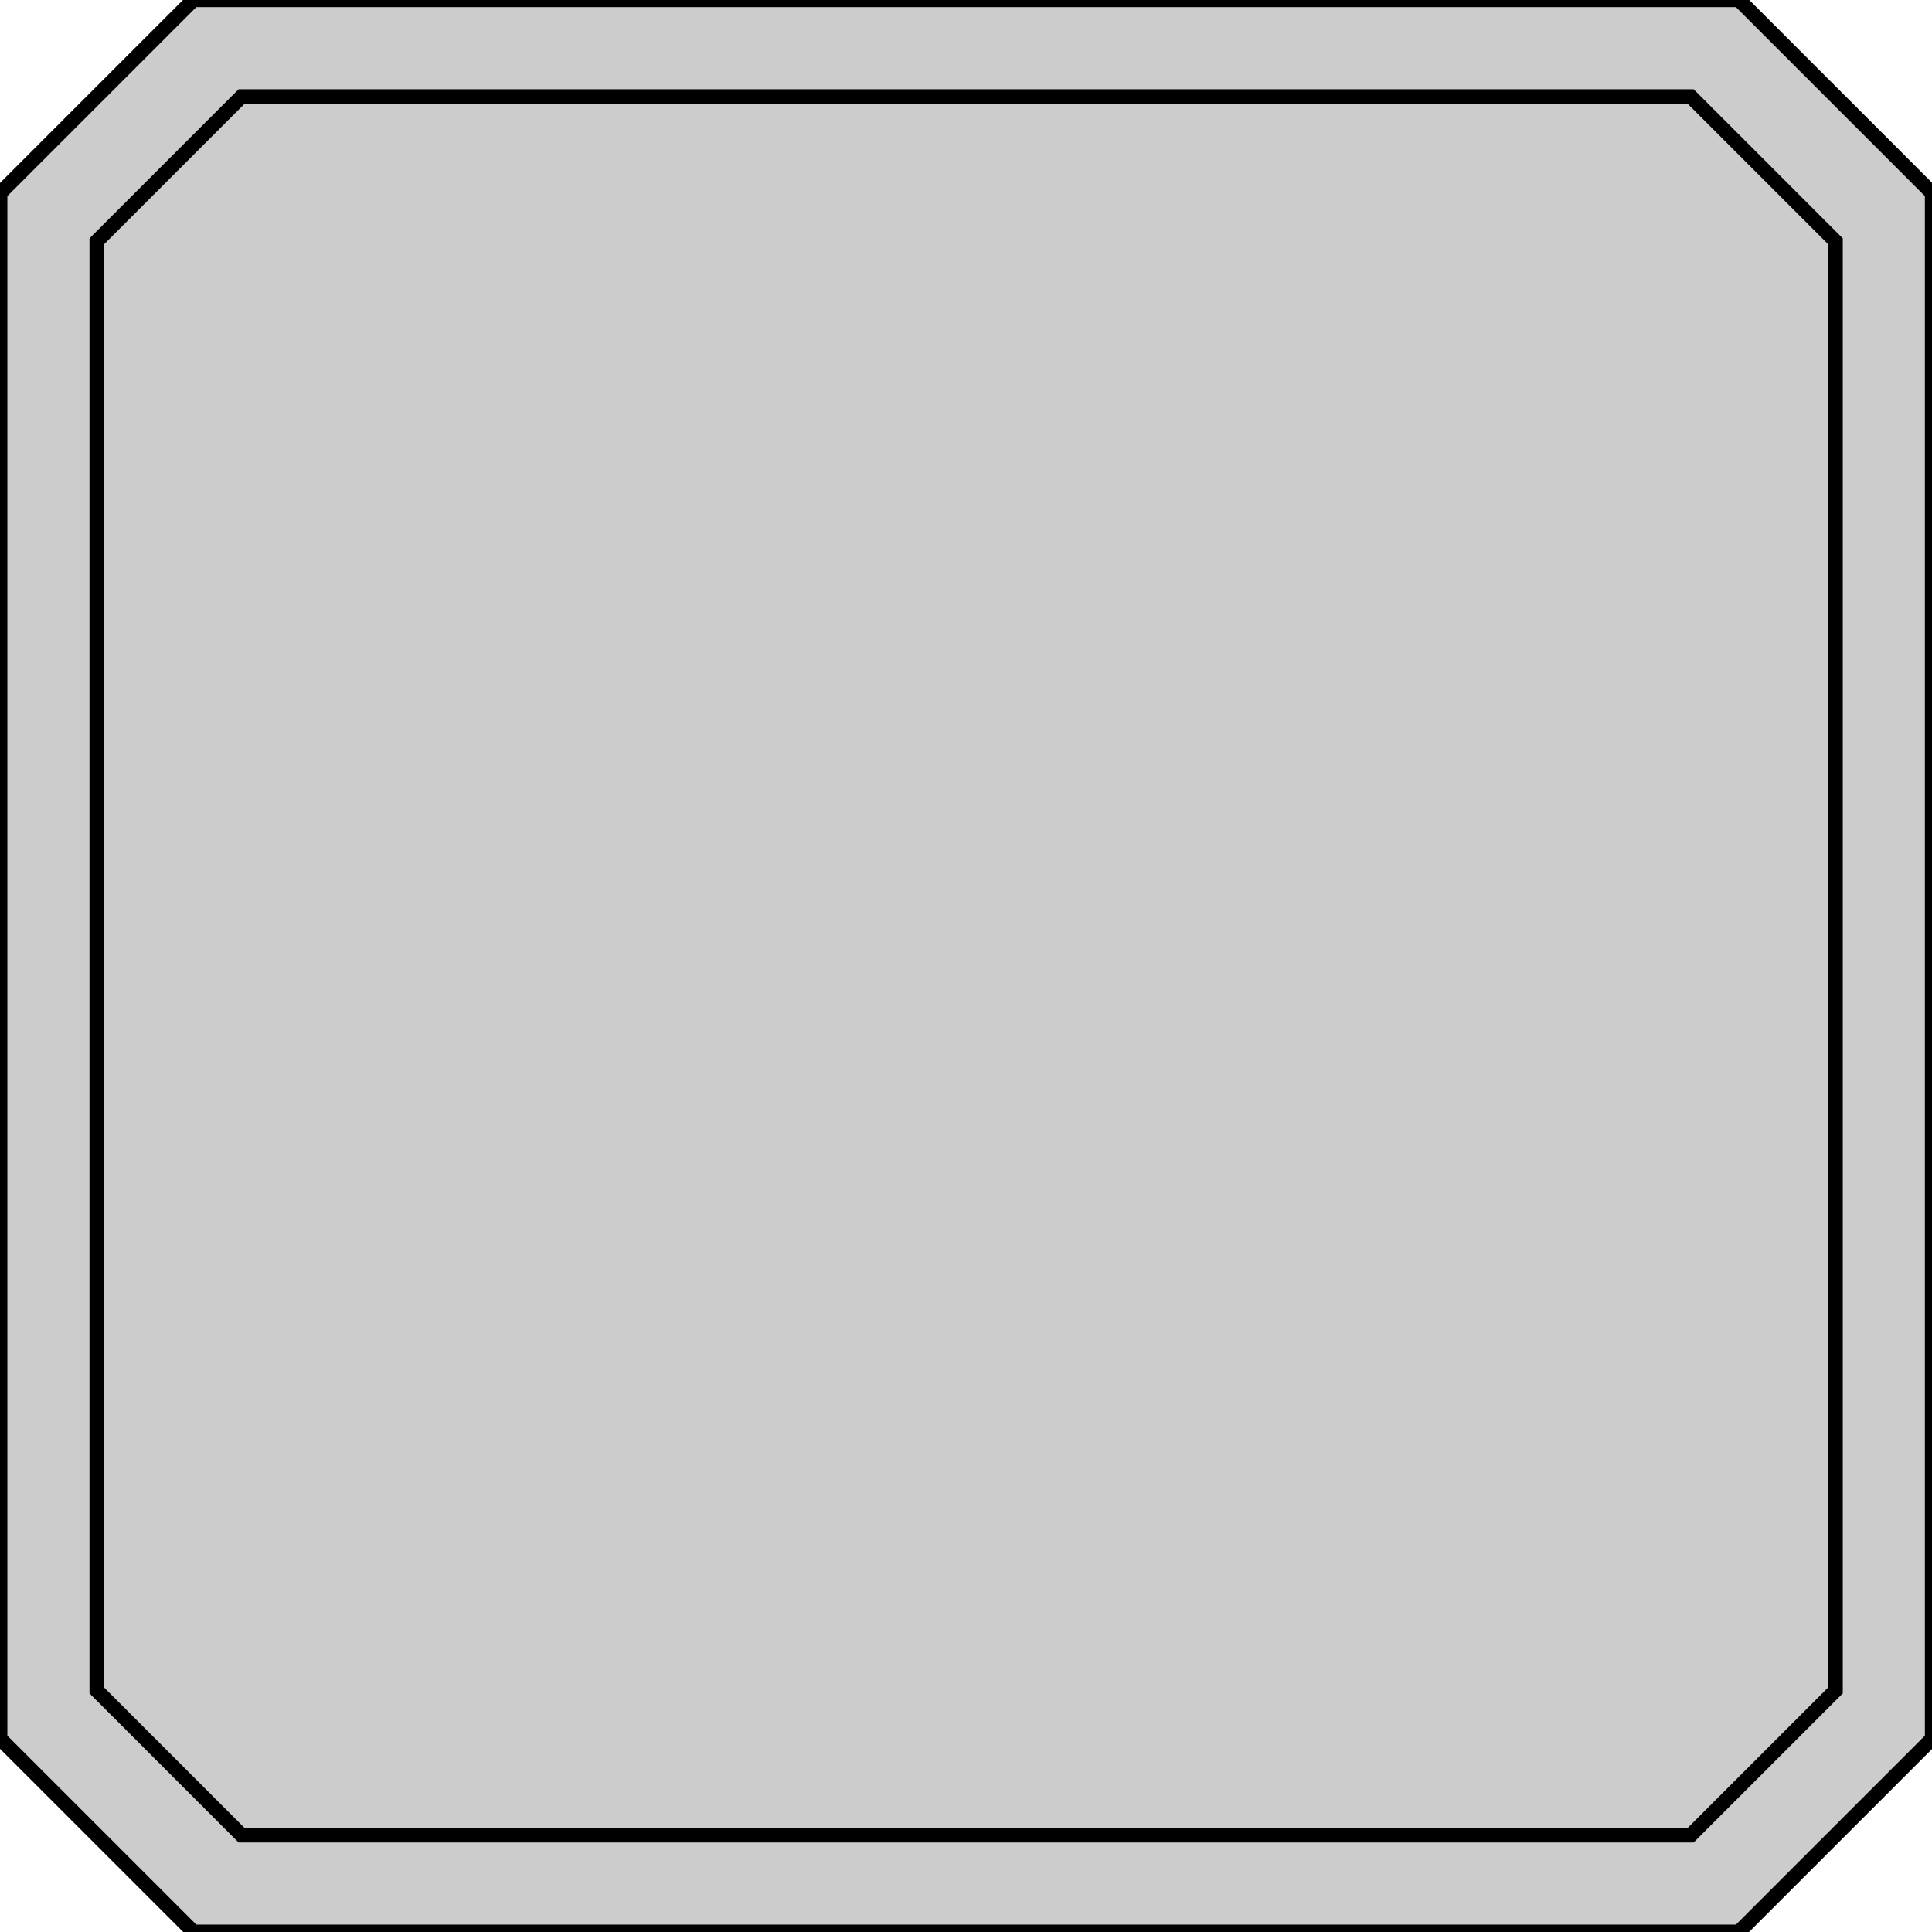 <?xml version="1.0" encoding="UTF-8" standalone="no"?>
<!-- Created with Inkscape (http://www.inkscape.org/) -->

<svg
   xmlns:dc="http://purl.org/dc/elements/1.1/"
   xmlns:cc="http://creativecommons.org/ns#"
   xmlns:rdf="http://www.w3.org/1999/02/22-rdf-syntax-ns#"
   xmlns:svg="http://www.w3.org/2000/svg"
   xmlns="http://www.w3.org/2000/svg"
   xmlns:sodipodi="http://sodipodi.sourceforge.net/DTD/sodipodi-0.dtd"
   xmlns:inkscape="http://www.inkscape.org/namespaces/inkscape"
   width="400"
   height="400"
   viewBox="0 0 105.833 105.833"
   version="1.1"
   id="svg8"
   inkscape:version="0.92.4 (5da689c313, 2019-01-14)"
   sodipodi:docname="Button.svg">
  <defs
     id="defs2" />
  <sodipodi:namedview
     id="base"
     pagecolor="#ffffff"
     bordercolor="#666666"
     borderopacity="1.0"
     inkscape:pageopacity="0.0"
     inkscape:pageshadow="2"
     inkscape:zoom="1.4648438"
     inkscape:cx="129.33134"
     inkscape:cy="193.8483"
     inkscape:document-units="mm"
     inkscape:current-layer="layer1"
     showgrid="true"
     units="px"
     inkscape:window-width="1920"
     inkscape:window-height="1017"
     inkscape:window-x="1912"
     inkscape:window-y="-8"
     inkscape:window-maximized="1"
     viewbox-height="32">
    <inkscape:grid
       type="xygrid"
       id="grid1088"
       spacingx="2.646"
       spacingy="2.646"
       originx="0.007"
       originy="0.007"
       empspacing="5" />
  </sodipodi:namedview>
  <g
     inkscape:label="Layer 1"
     inkscape:groupmode="layer"
     id="layer1"
     transform="translate(0.007,-191.174)">
    <path
       style="fill:#cccccc;stroke:#000000;stroke-width:0.794;stroke-linecap:butt;stroke-linejoin:miter;stroke-opacity:1;stroke-miterlimit:4;stroke-dasharray:none;fill-opacity:1"
       d="M -1e-8,201.75 10.583,191.167 h 84.667 l 10.583,10.583 0,84.667 -10.583,10.583 H 10.583 L 0,286.417 Z"
       id="path1098"
       inkscape:connector-curvature="0"
       sodipodi:nodetypes="ccccccccc" />
    <path
       style="fill:#cccccc;stroke:#000000;stroke-width:0.794;stroke-linecap:butt;stroke-linejoin:miter;stroke-opacity:1;fill-opacity:1;stroke-miterlimit:4;stroke-dasharray:none"
       d="m 5.292,204.396 7.937,-7.938 h 79.375 l 7.938,7.938 0,79.375 -7.938,7.938 H 13.229 l -7.937,-7.938 z"
       id="path1098-6"
       inkscape:connector-curvature="0"
       sodipodi:nodetypes="ccccccccc" />
  </g>
</svg>
